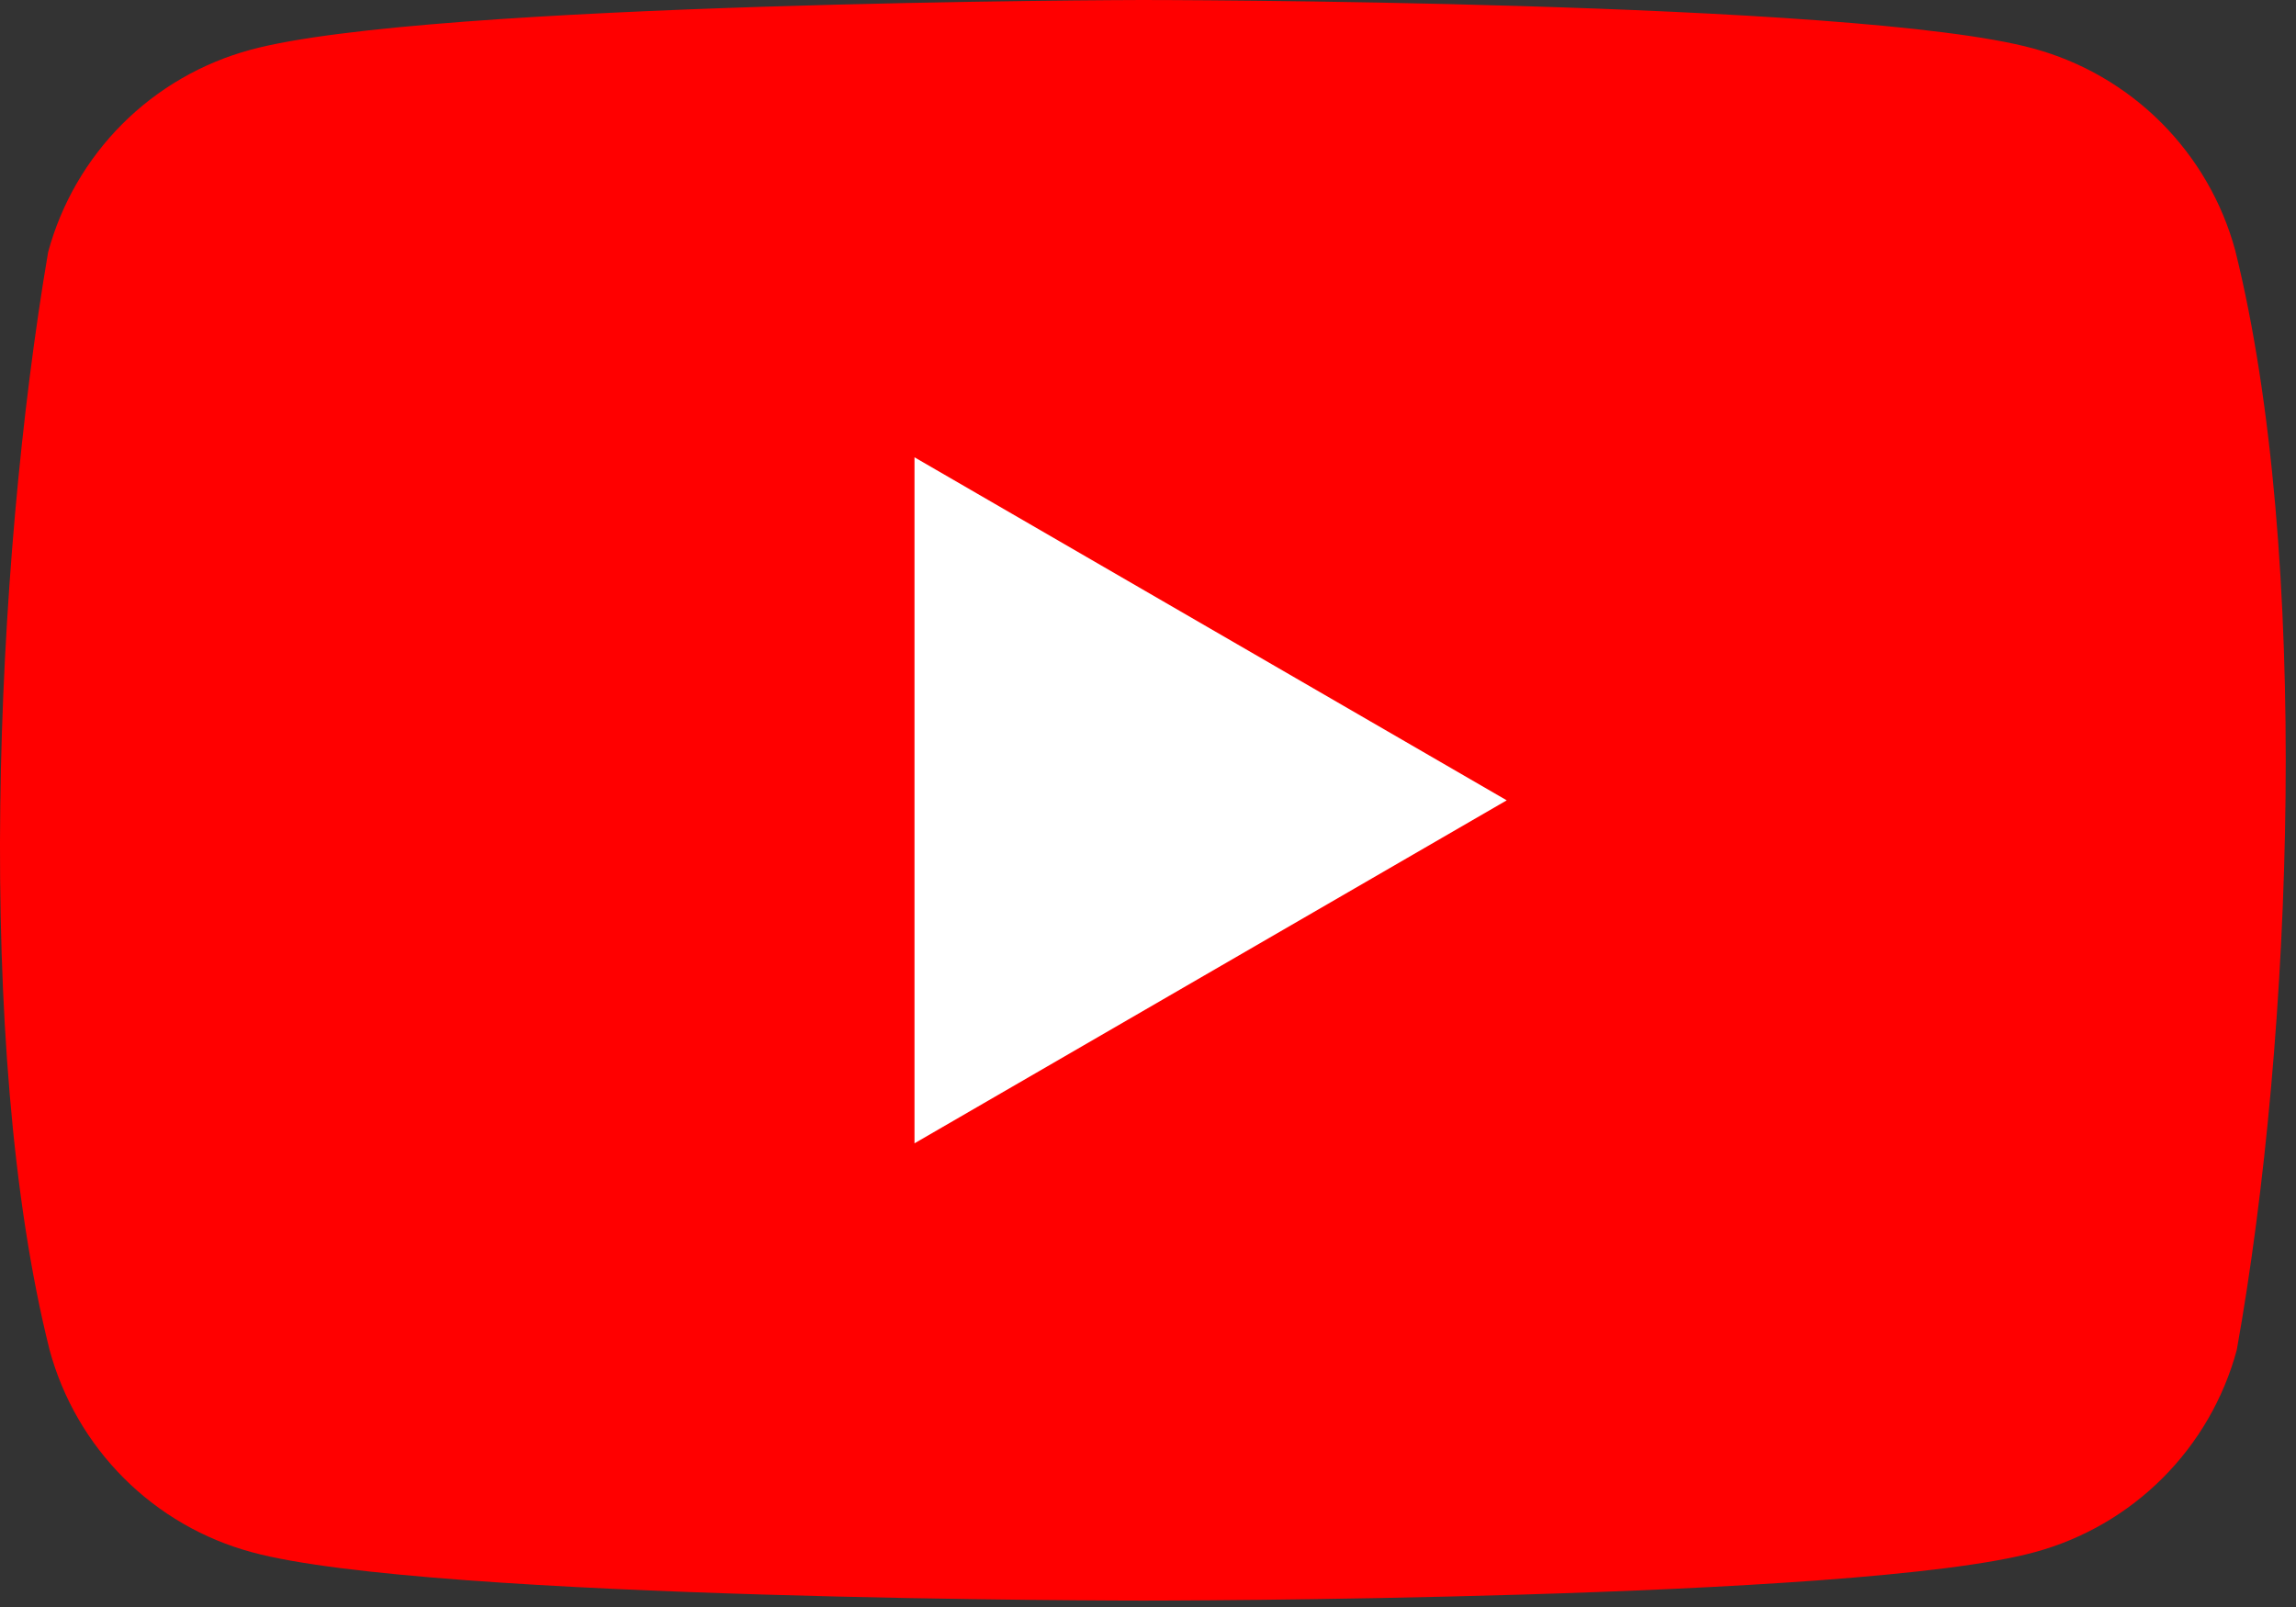 <svg width="50" height="35" viewBox="0 0 50 35" fill="none" xmlns="http://www.w3.org/2000/svg">
<rect x="0" y="0" width="50" height="35" fill="#333333" stroke="none"/>
<g clip-path="url(#clip0_26_253)">
<path d="M48.678 5.459C48.393 4.404 47.836 3.442 47.063 2.669C46.29 1.896 45.328 1.339 44.273 1.054C40.41 0 24.864 0 24.864 0C24.864 0 9.316 0.032 5.453 1.085C4.398 1.371 3.436 1.928 2.663 2.701C1.891 3.474 1.334 4.436 1.048 5.491C-0.12 12.355 -0.574 22.813 1.08 29.402C1.366 30.457 1.923 31.419 2.696 32.192C3.468 32.965 4.43 33.522 5.486 33.807C9.348 34.861 24.895 34.861 24.895 34.861C24.895 34.861 40.442 34.861 44.305 33.807C45.36 33.522 46.322 32.965 47.095 32.192C47.868 31.419 48.425 30.457 48.71 29.402C49.943 22.529 50.322 12.077 48.678 5.459V5.459Z" fill="#FF0000"/>
<path d="M19.915 24.901L32.812 17.431L19.915 9.96L19.915 24.901Z" fill="white"/>
</g>
<defs>
<clipPath id="clip0_26_253">
<rect width="49.778" height="35" fill="white"/>
</clipPath>
</defs>
</svg>
